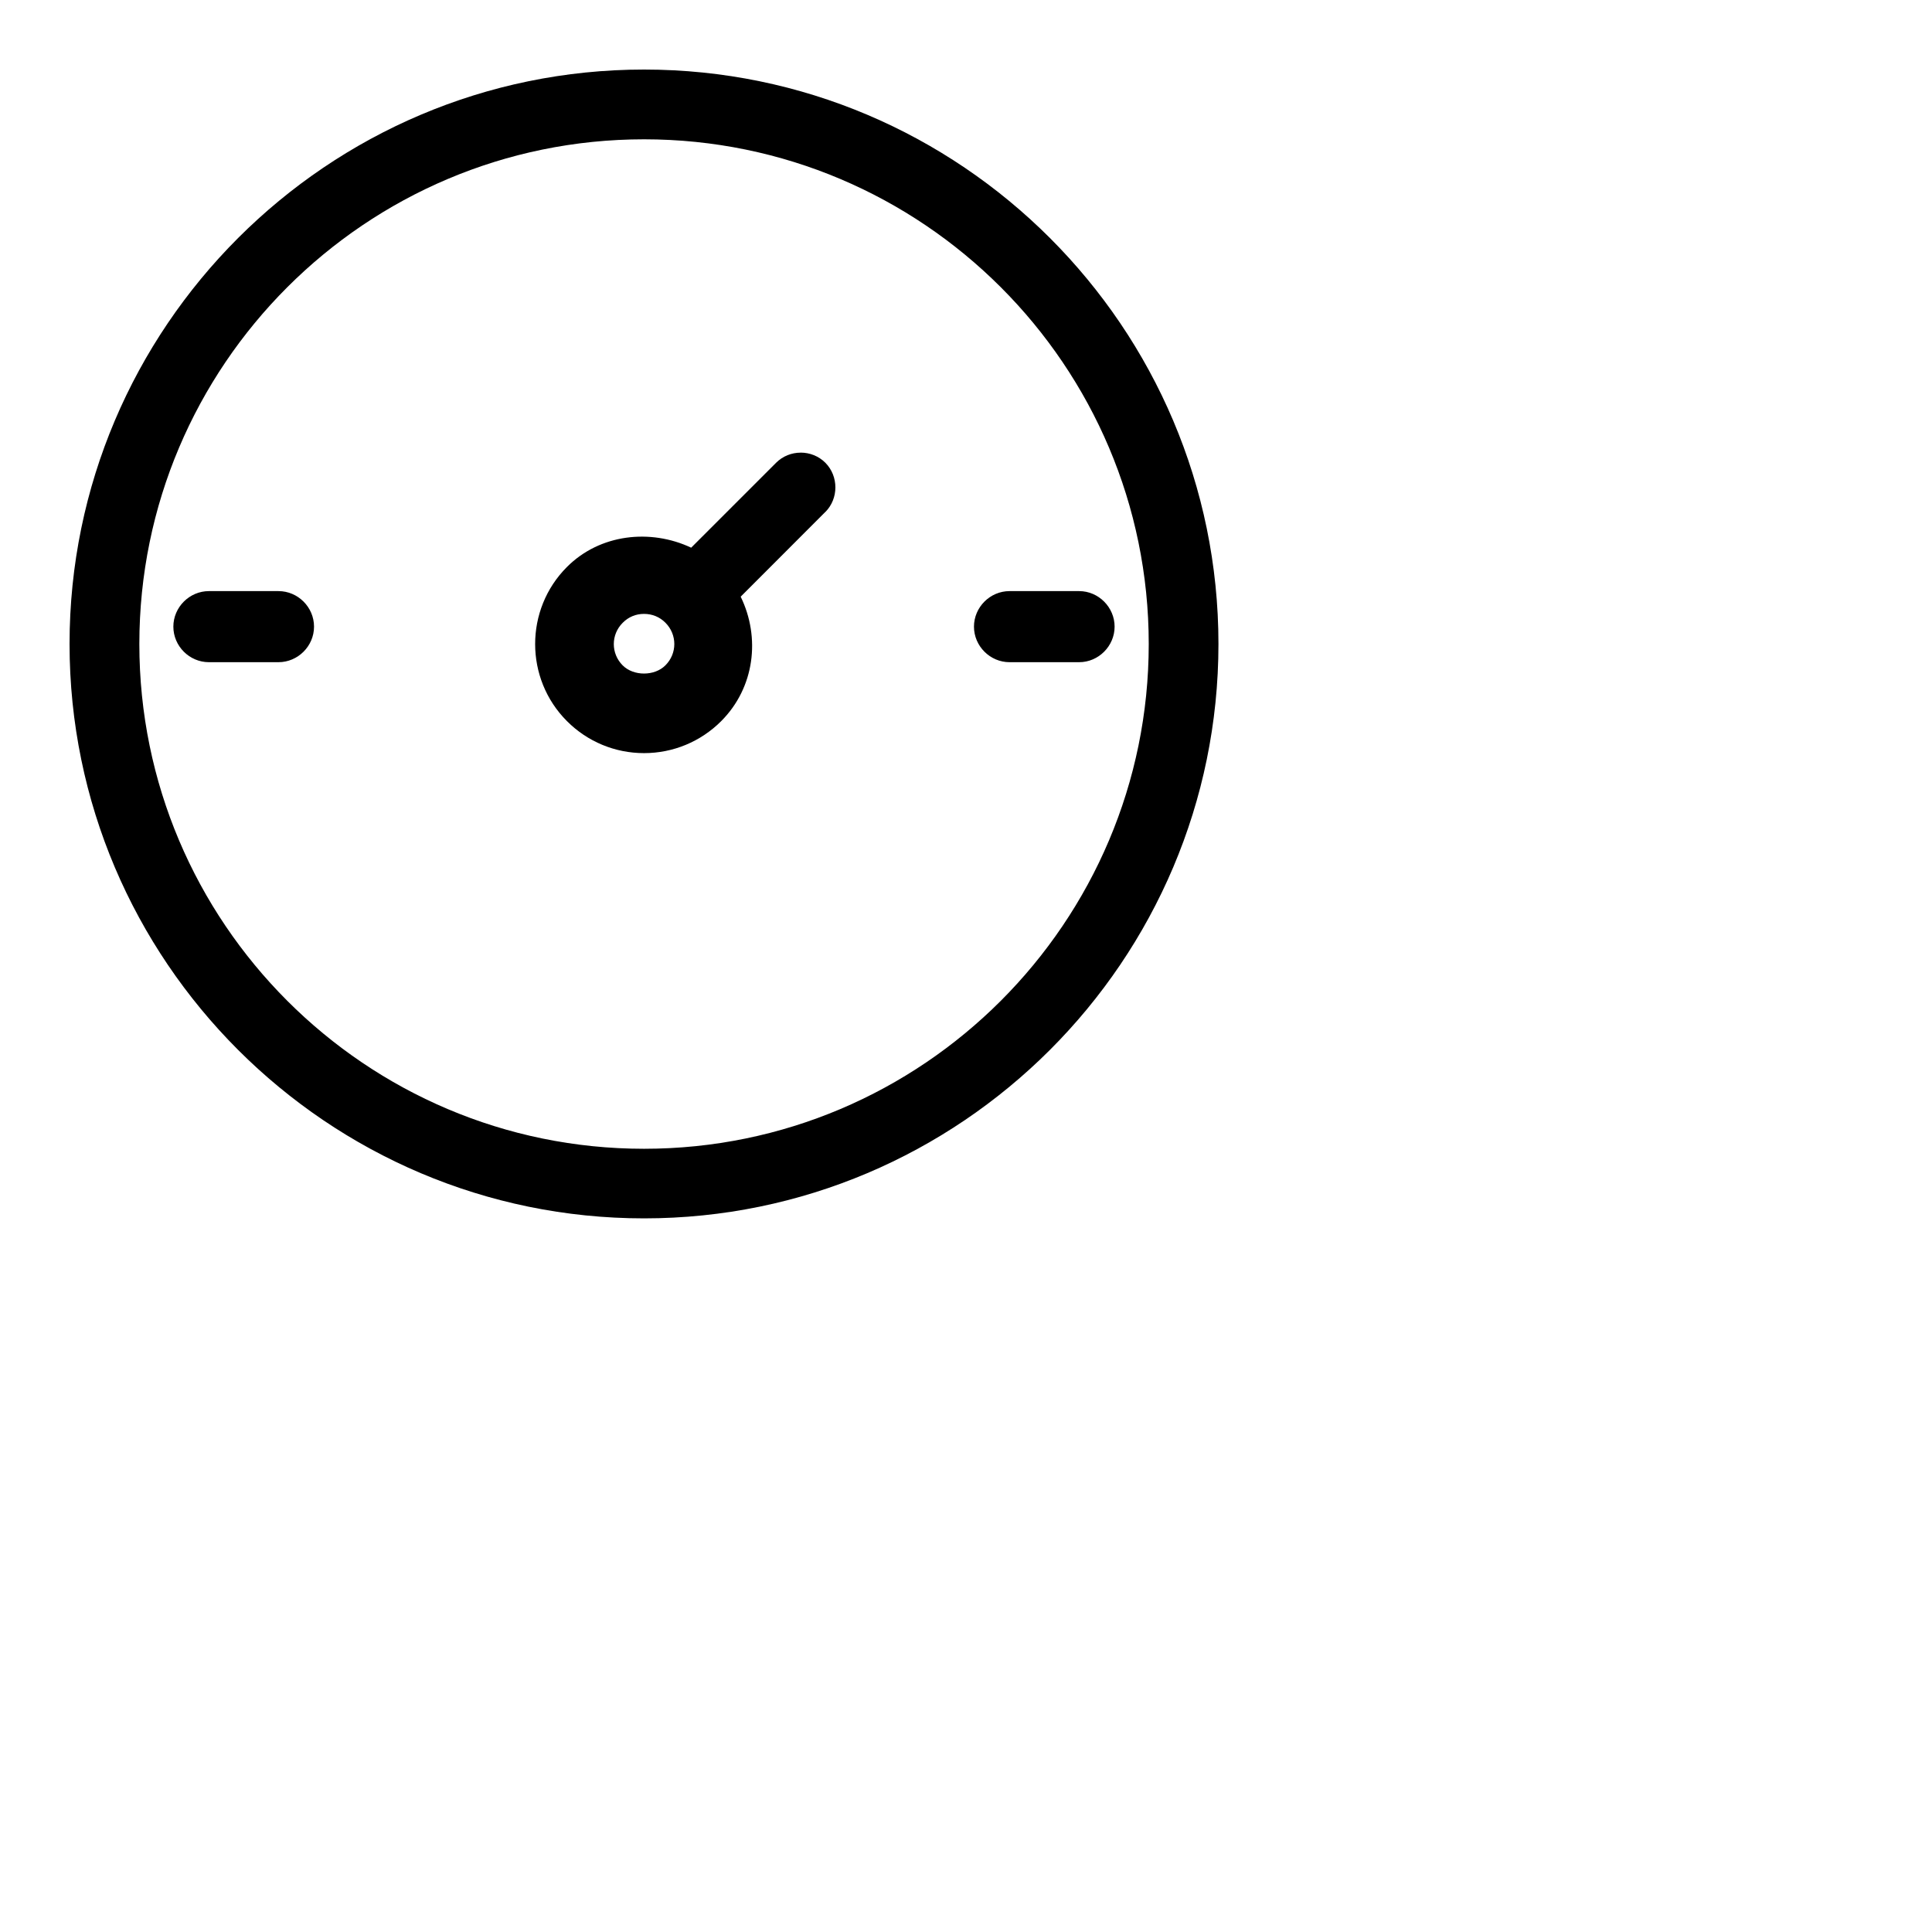 <svg xmlns="http://www.w3.org/2000/svg" version="1.1"
 viewBox="0 0 48 48" x="0px" y="0px">
 <path d="M16.001 1.728c-7.865 0-14.273 6.405-14.273 14.271s6.408 14.271 14.273 14.271c7.865 0 14.271-6.405 14.271-14.271s-6.406-14.271-14.271-14.271zM16.001 3.461c6.918 0 12.539 5.621 12.539 12.539s-5.621 12.541-12.539 12.541c-6.918 0-12.539-5.623-12.539-12.541s5.621-12.539 12.539-12.539zM19.892 11.246c-0.223-0-0.444 0.085-0.611 0.252l-2.109 2.109c-1.011-0.476-2.266-0.343-3.086 0.479-1.054 1.054-1.054 2.776 0 3.83 0.509 0.511 1.194 0.795 1.914 0.795h0.002c0.72 0 1.405-0.284 1.914-0.793 0.837-0.837 0.98-2.081 0.486-3.094l2.102-2.104c0 0 0.001 0 0.001 0s0.001 0 0.001 0h-0c0.332-0.334 0.332-0.888 0-1.223-0.167-0.168-0.391-0.252-0.613-0.252zM5.19 14.686c-0.483 0-0.883 0.4-0.883 0.883 0 0.484 0.4 0.883 0.883 0.883h1.729c0.483 0 0.883-0.4 0.883-0.883 0-0.484-0.4-0.883-0.883-0.883zM25.081 14.686c-0.483 0-0.883 0.4-0.883 0.883 0 0.484 0.401 0.883 0.883 0.883h1.73c0.483 0 0.881-0.402 0.881-0.883s-0.398-0.883-0.881-0.883zM16.001 15.252c0.203 0 0.388 0.075 0.531 0.219 0.295 0.295 0.295 0.765 0 1.059-0.001 0.001-0.001 0.001-0.002 0.002l-0 0c-0.269 0.269-0.789 0.27-1.059 0-0.295-0.295-0.295-0.765 0-1.059 0.001-0.001 0.001-0.001 0.002-0.002l0-0c0.142-0.143 0.324-0.219 0.527-0.219z" fill="currentColor"/>
 </svg>
